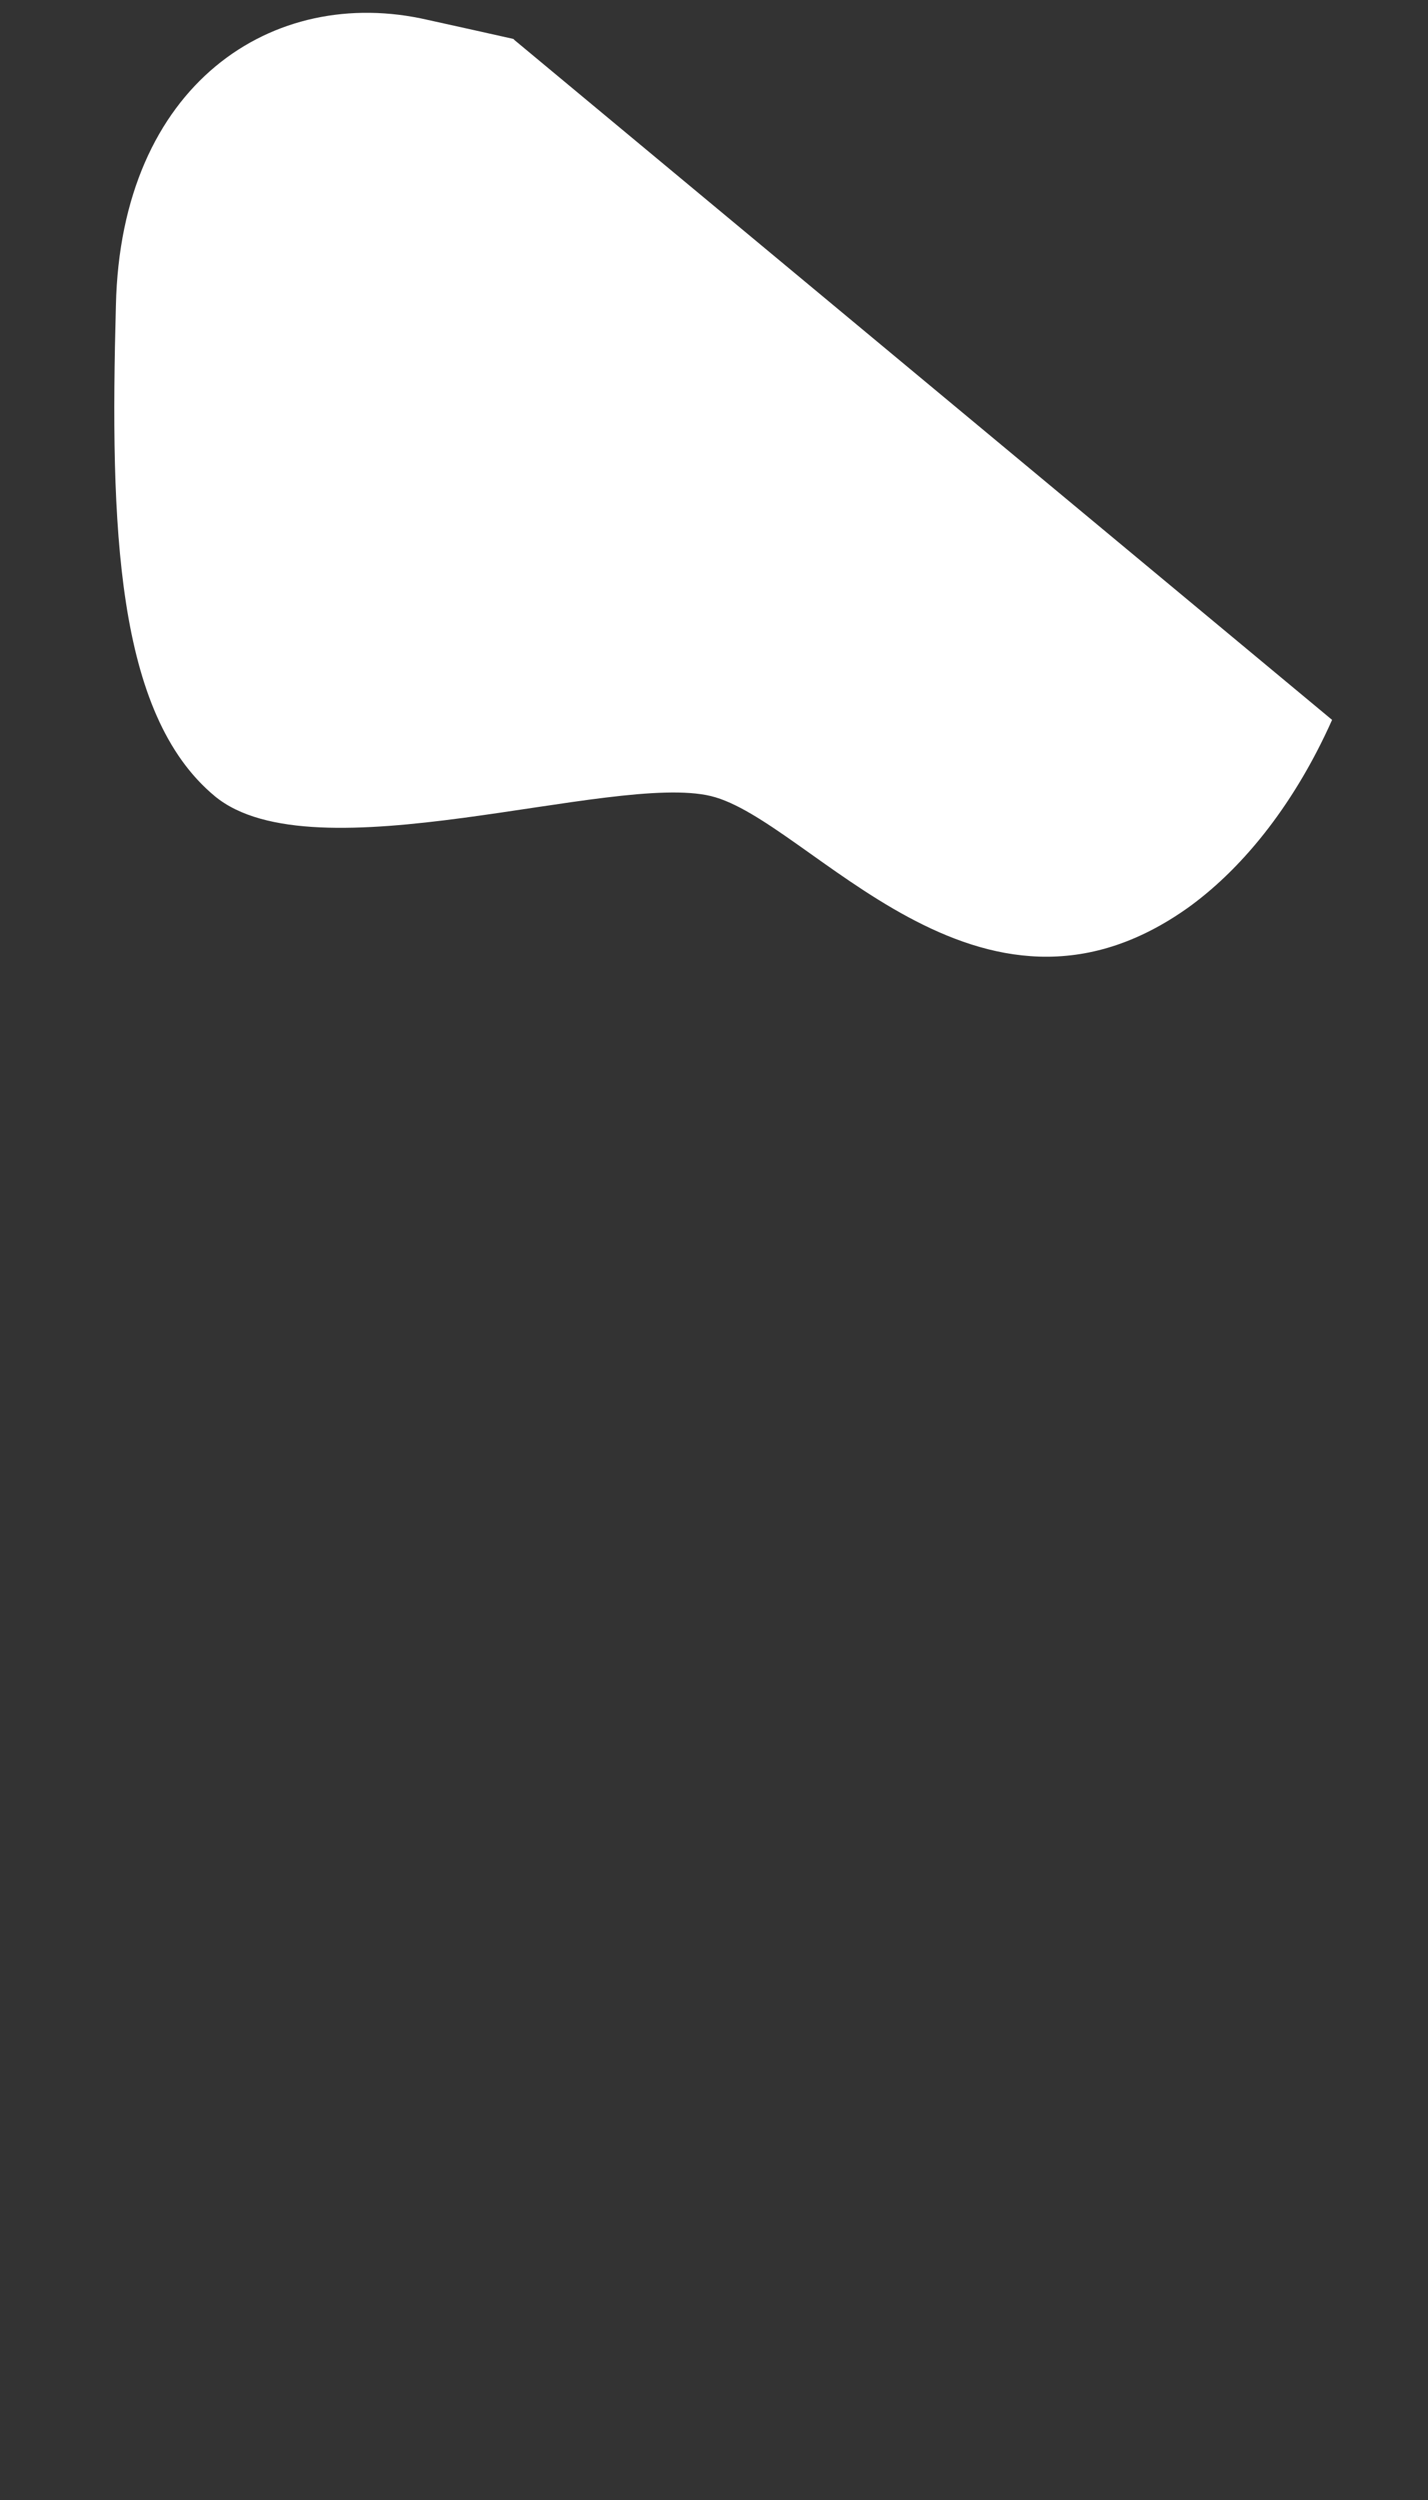<svg width="12" height="21" viewBox="0 0 12 21" fill="none" xmlns="http://www.w3.org/2000/svg">
<rect x="0" y="0" width="12" height="21" fill="#333333" stroke="none"/>
<path d="M4.314 0.327C4.094 0.277 3.864 0.227 3.594 0.167C2.294 -0.133 1.014 0.707 0.974 2.567C0.924 4.427 0.974 5.997 1.804 6.687C2.634 7.377 5.144 6.487 5.974 6.687C6.804 6.887 8.224 8.887 9.994 7.617C10.475 7.267 10.895 6.717 11.194 6.047L4.324 0.337L4.314 0.327Z" fill="white"/>
</svg>
